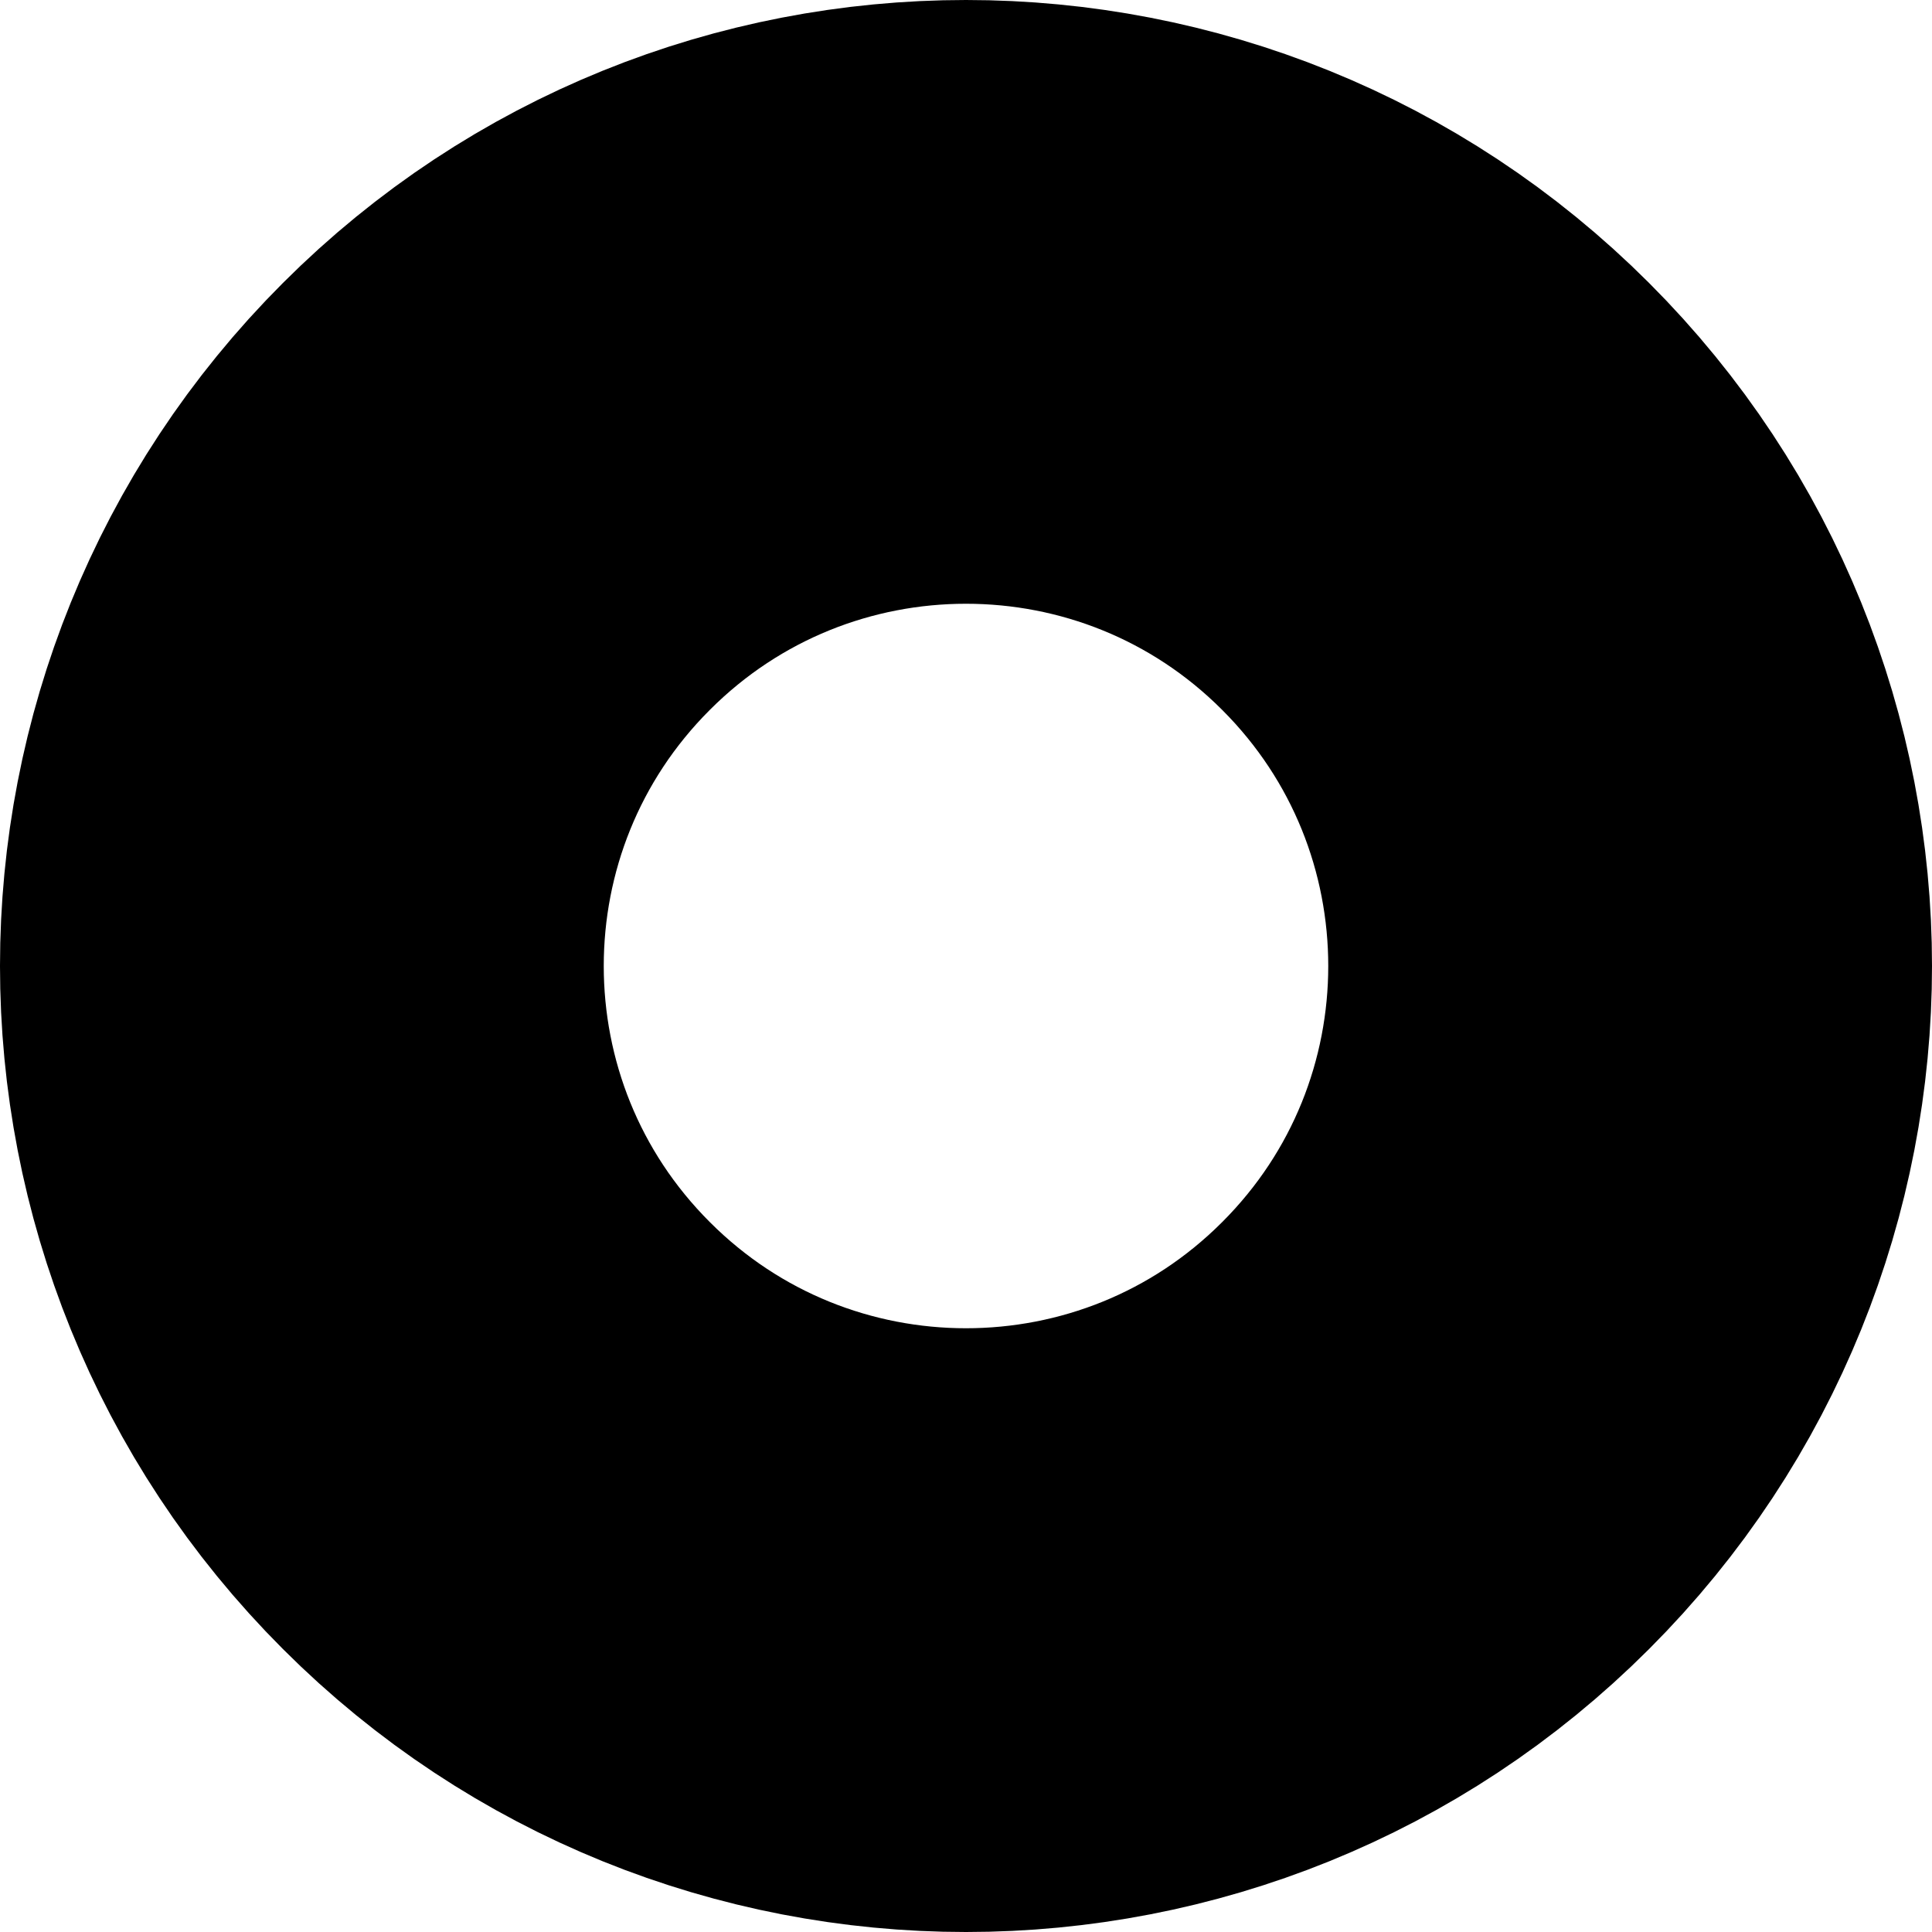 <svg width="16" height="16" viewBox="0 0 16 16" fill="none" xmlns="http://www.w3.org/2000/svg">
<rect width="16" height="16" fill="white"/>
<path d="M11.889 4.111C14.037 6.258 14.037 9.742 11.889 11.889C9.742 14.037 6.258 14.037 4.111 11.889C1.963 9.742 1.963 6.258 4.111 4.111C6.258 1.963 9.742 1.963 11.889 4.111Z" stroke="black" stroke-width="5"/>
</svg>
